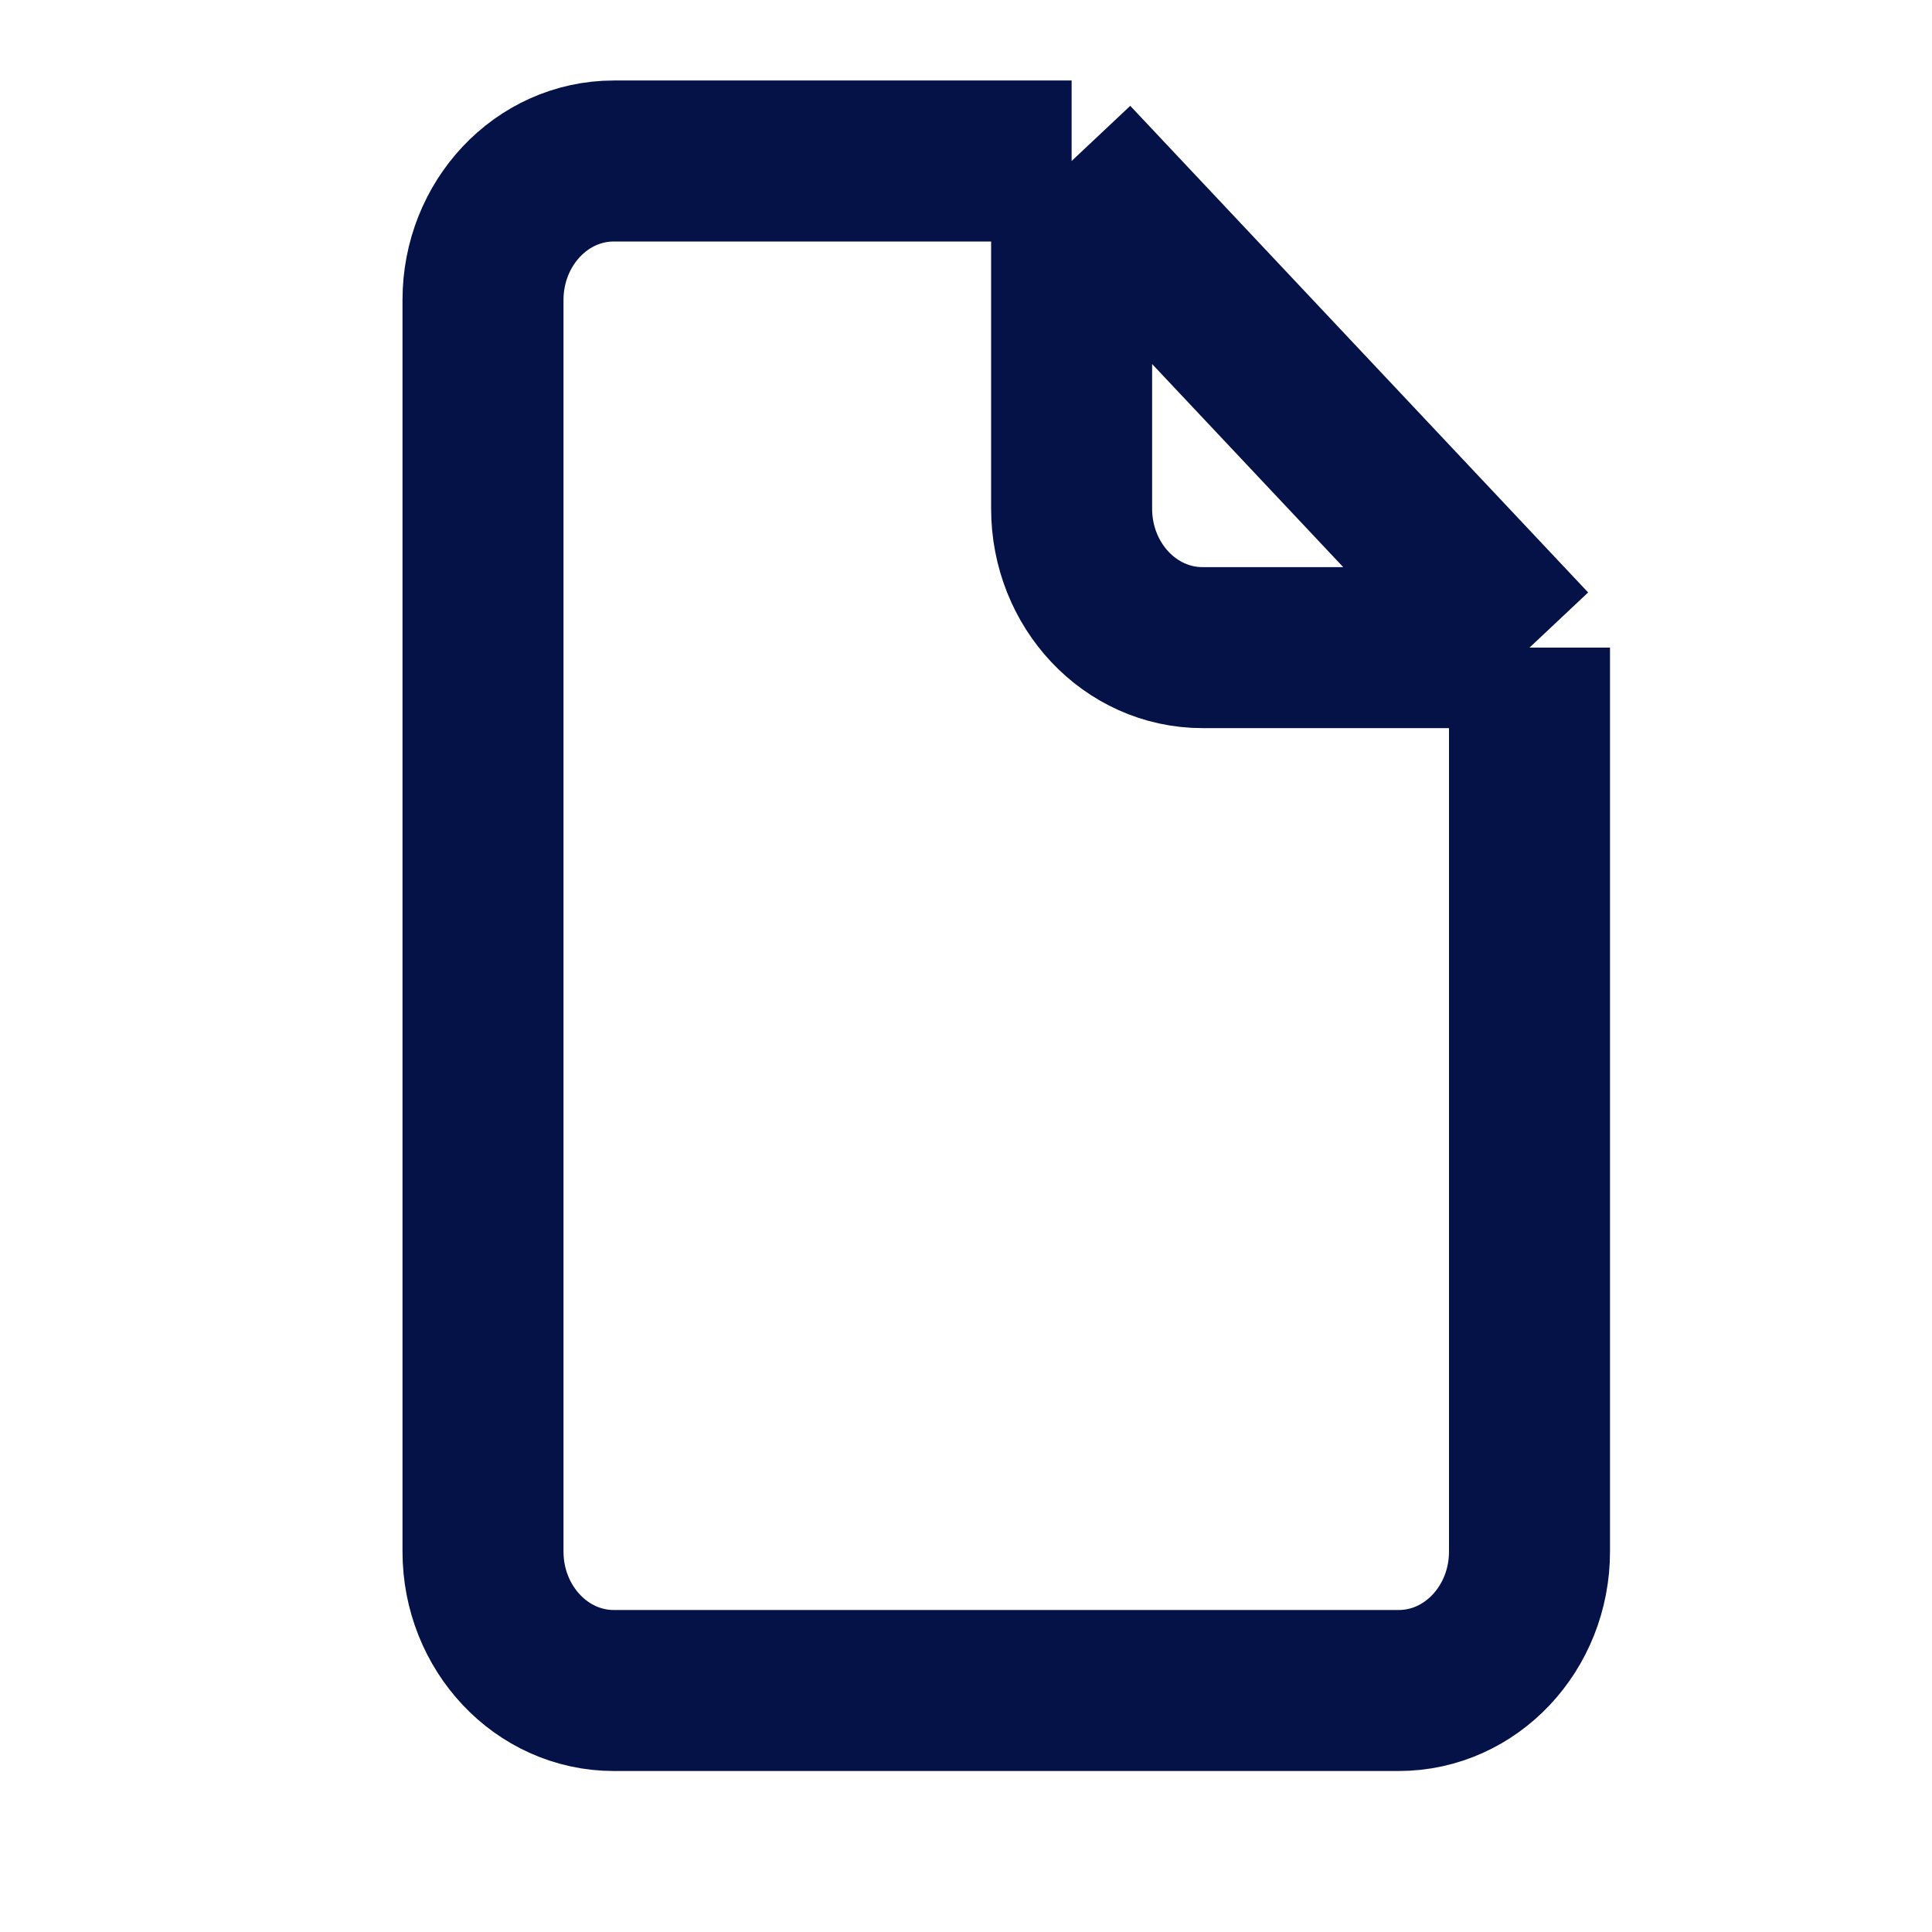 <svg width="24" height="24" viewBox="0 0 24 24" fill="none" xmlns="http://www.w3.org/2000/svg">
<path d="M19 8.045L19 19.273C19 20.227 18.273 21 17.375 21L7.625 21C6.728 21 6 20.227 6 19.273L6 3.727C6 2.773 6.728 2 7.625 2L13.312 2M19 8.045L13.312 2M19 8.045L14.938 8.045C14.04 8.045 13.312 7.272 13.312 6.318L13.312 2" stroke="#041248" stroke-width="2" stroke-linejoin="round"/>
</svg>
